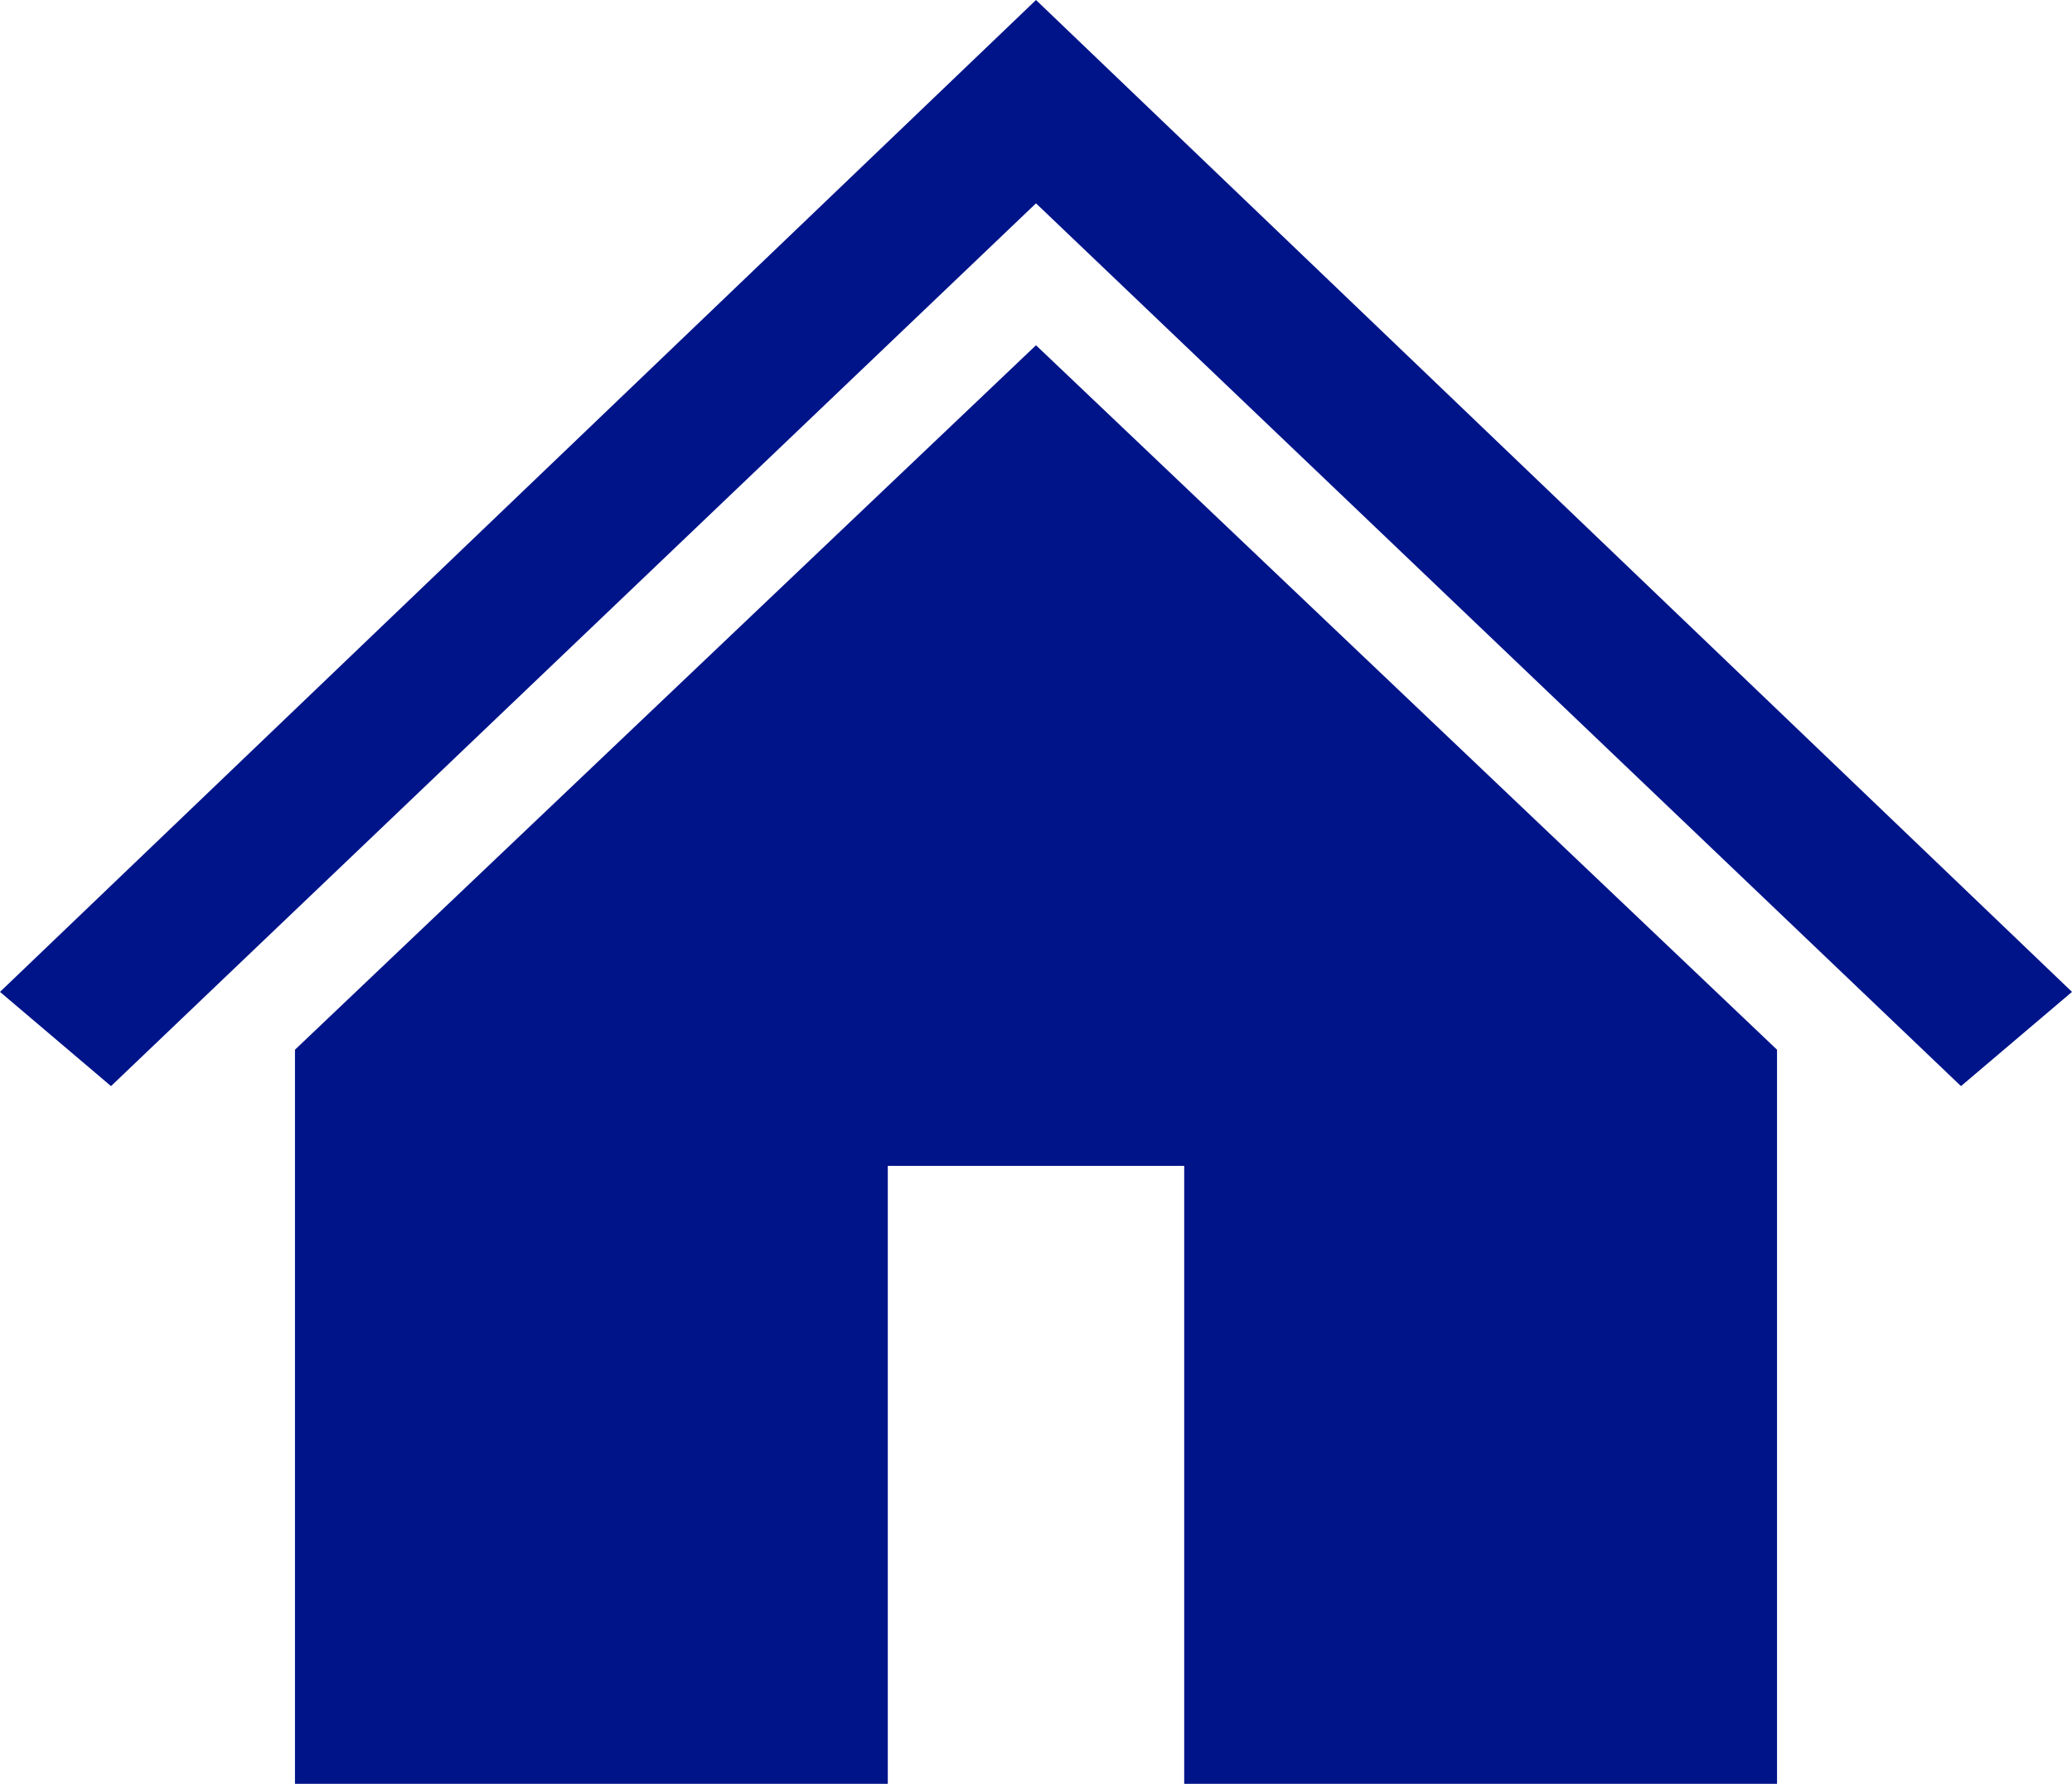 <svg width="288" height="248" xmlns="http://www.w3.org/2000/svg" xmlns:xlink="http://www.w3.org/1999/xlink" overflow="hidden"><defs><clipPath id="clip0"><rect x="1984" y="1732" width="288" height="248"/></clipPath></defs><g clip-path="url(#clip0)" transform="translate(-1984 -1732)"><path d="M2128 1732 2128 1732 1984 1869.9 1999.43 1883 2128 1760.27 2128 1760.27 2256.57 1883 2272 1869.9Z" fill="#001489" fill-rule="evenodd"/><path d="M2025 1877.94 2025 1980 2107.4 1980 2107.4 1894.09 2148.6 1894.09 2148.6 1980 2231 1980 2231 1877.94 2128 1780 2025 1877.94Z" fill="#001489" fill-rule="evenodd"/></g></svg>